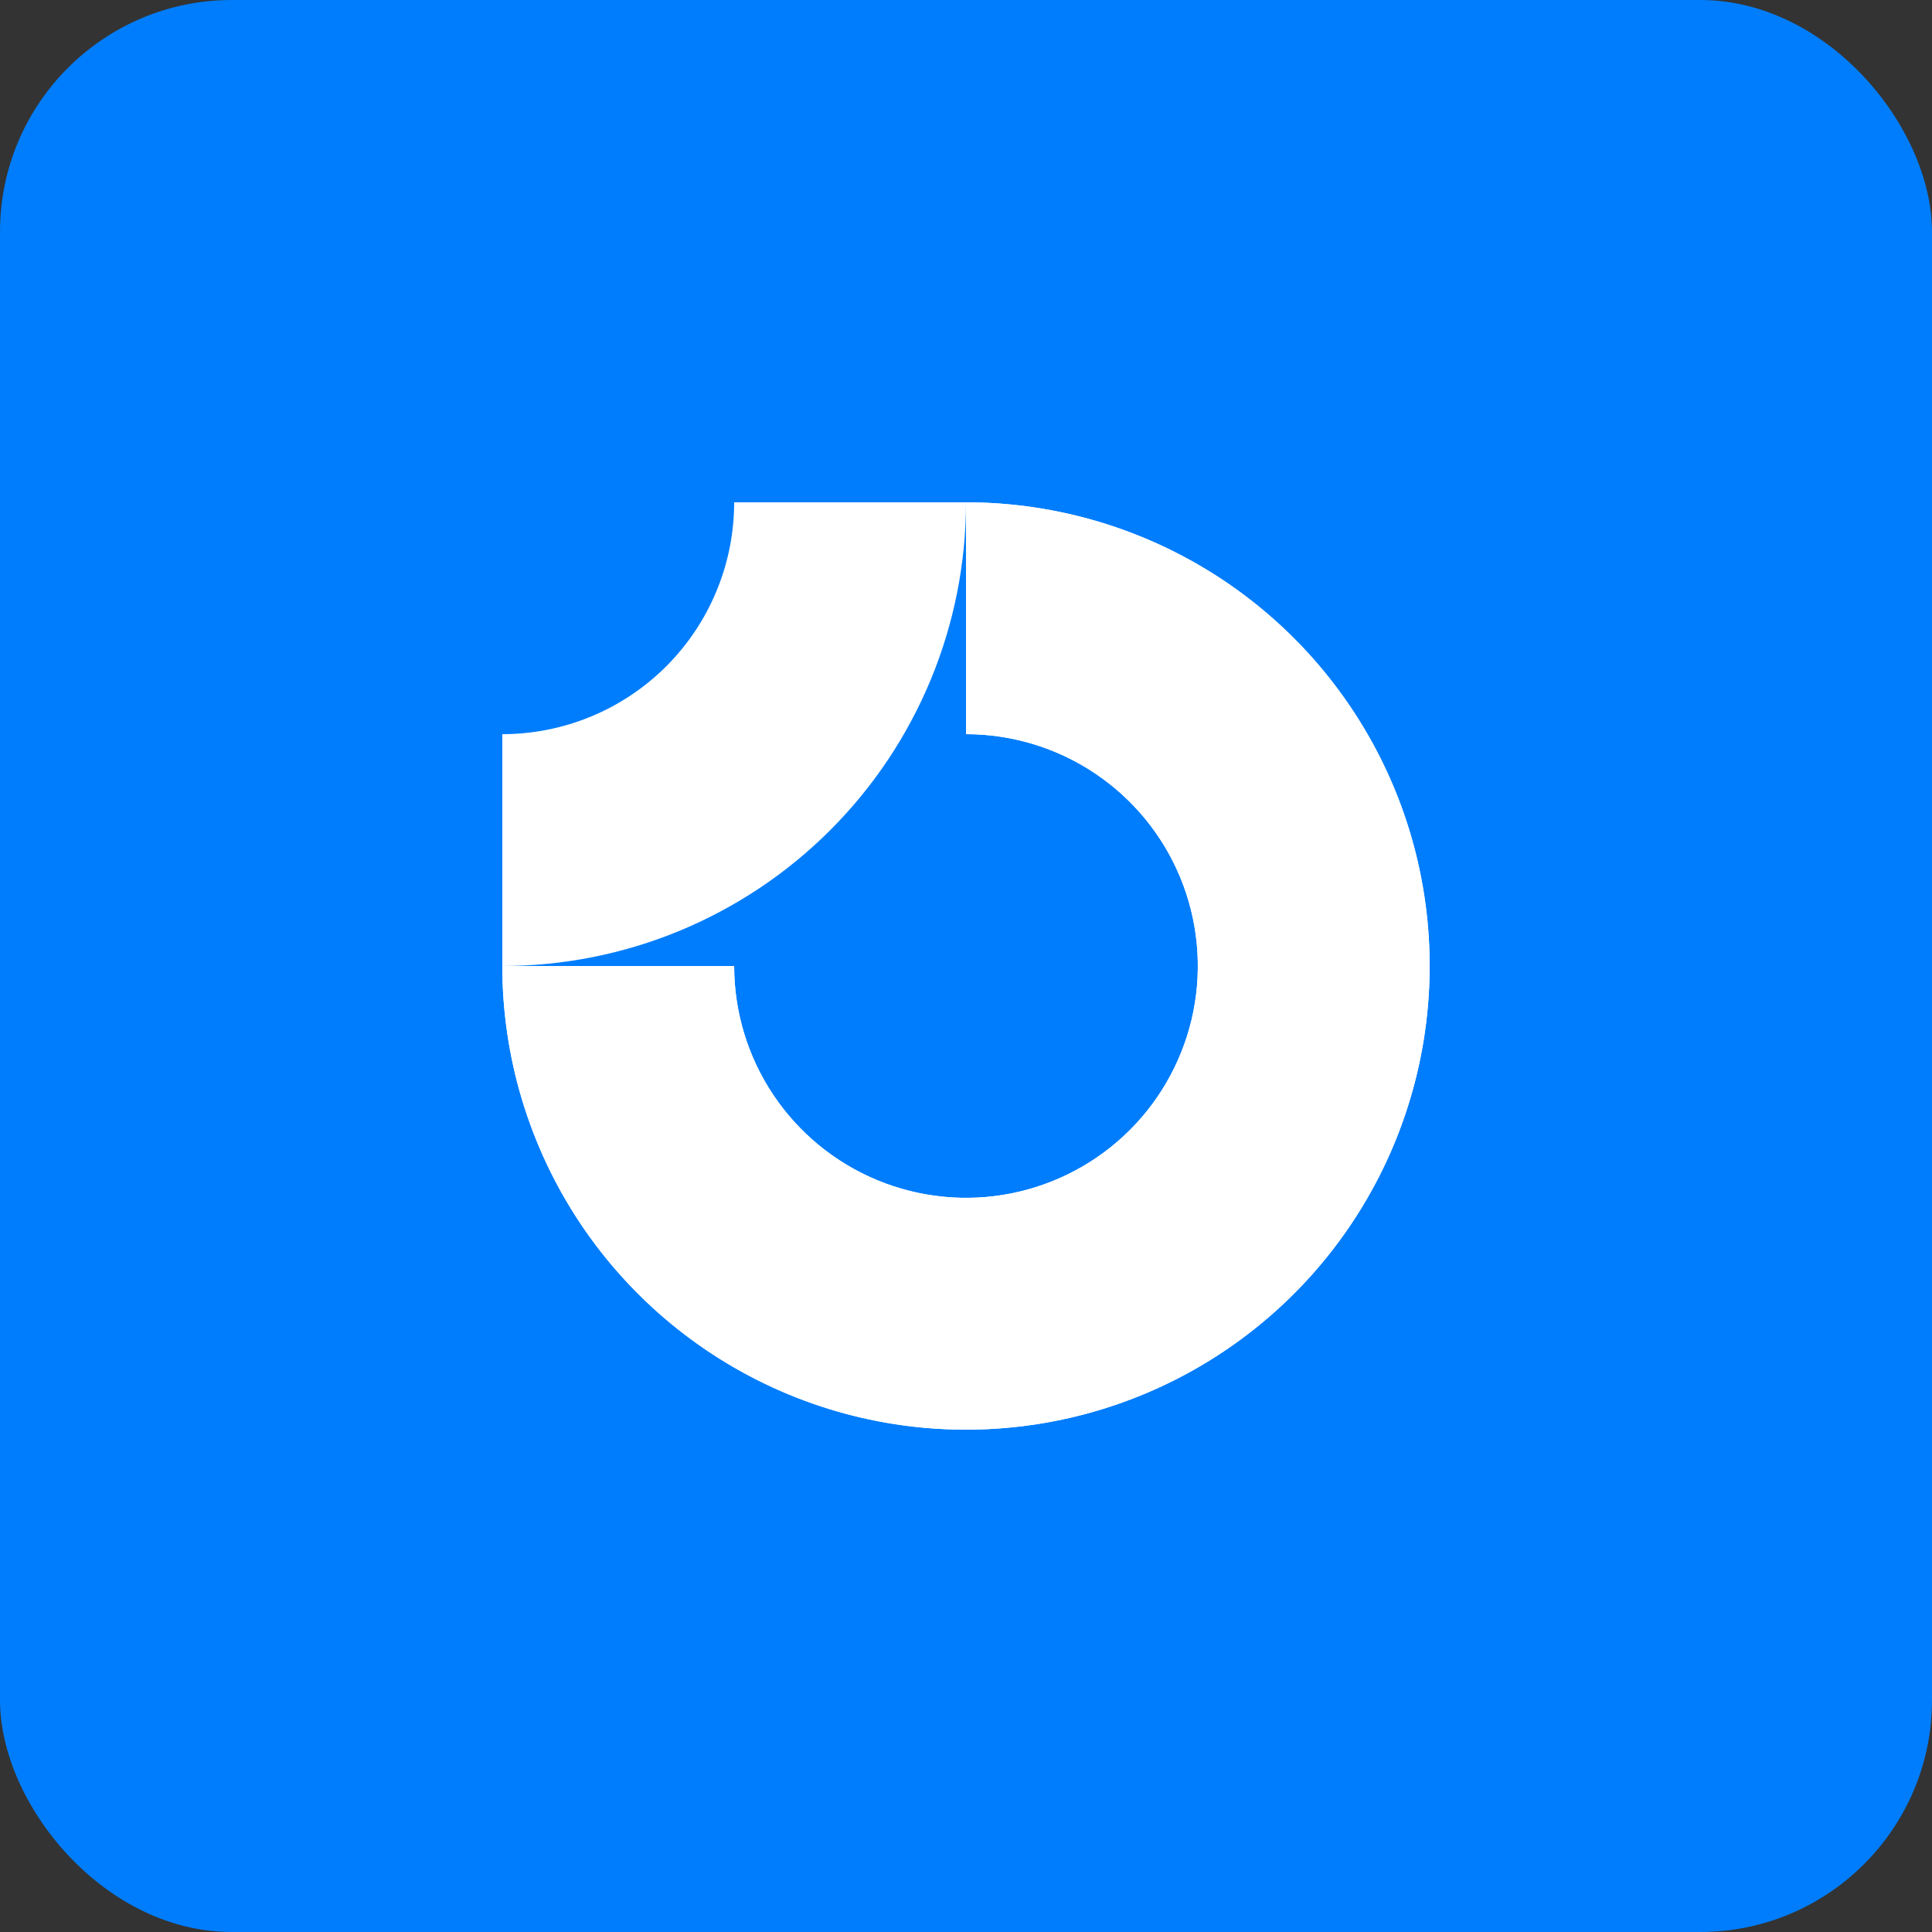 <svg width="50" height="50" viewBox="0 0 50 50" fill="none" xmlns="http://www.w3.org/2000/svg">
<rect x="0" y="0" width="50" height="50" fill="#333333" stroke="none"/>
<rect width="50" height="50" rx="6" fill="#007DFC"/>
<g clip-path="url(#clip0_1759_3512)">
<path fill-rule="evenodd" clip-rule="evenodd" d="M28.333 20.011C27.347 19.352 26.187 19 25 19V13C27.373 13 29.693 13.704 31.667 15.022C33.64 16.341 35.178 18.215 36.087 20.408C36.995 22.601 37.232 25.013 36.769 27.341C36.306 29.669 35.163 31.807 33.485 33.485C31.807 35.163 29.669 36.306 27.341 36.769C25.013 37.232 22.601 36.995 20.408 36.087C18.215 35.178 16.341 33.64 15.022 31.667C13.704 29.693 13 27.373 13 25H19C19 26.187 19.352 27.347 20.011 28.333C20.671 29.32 21.608 30.089 22.704 30.543C23.8 30.997 25.007 31.116 26.171 30.885C27.334 30.653 28.404 30.082 29.243 29.243C30.082 28.404 30.653 27.334 30.885 26.171C31.116 25.007 30.997 23.8 30.543 22.704C30.089 21.608 29.32 20.671 28.333 20.011Z" fill="white"/>
<path fill-rule="evenodd" clip-rule="evenodd" d="M19 13C19 13.788 18.845 14.568 18.543 15.296C18.242 16.024 17.8 16.686 17.243 17.243C16.686 17.8 16.024 18.242 15.296 18.543C14.568 18.845 13.788 19 13 19L13 25C14.576 25 16.136 24.69 17.592 24.087C19.048 23.483 20.371 22.6 21.485 21.485C22.6 20.371 23.483 19.048 24.087 17.592C24.69 16.136 25 14.576 25 13L19 13Z" fill="white"/>
<path fill-rule="evenodd" clip-rule="evenodd" d="M28.333 20.011C27.347 19.352 26.187 19 25 19V13C27.373 13 29.693 13.704 31.667 15.022C33.64 16.341 35.178 18.215 36.087 20.408C36.995 22.601 37.232 25.013 36.769 27.341C36.306 29.669 35.163 31.807 33.485 33.485C31.807 35.163 29.669 36.306 27.341 36.769C25.013 37.232 22.601 36.995 20.408 36.087C18.215 35.178 16.341 33.64 15.022 31.667C13.704 29.693 13 27.373 13 25H19C19 26.187 19.352 27.347 20.011 28.333C20.671 29.32 21.608 30.089 22.704 30.543C23.8 30.997 25.007 31.116 26.171 30.885C27.334 30.653 28.404 30.082 29.243 29.243C30.082 28.404 30.653 27.334 30.885 26.171C31.116 25.007 30.997 23.8 30.543 22.704C30.089 21.608 29.32 20.671 28.333 20.011Z" fill="white"/>
</g>
<defs>
<clipPath id="clip0_1759_3512">
<rect width="24" height="24" fill="white" transform="translate(13 13)"/>
</clipPath>
</defs>
</svg>
